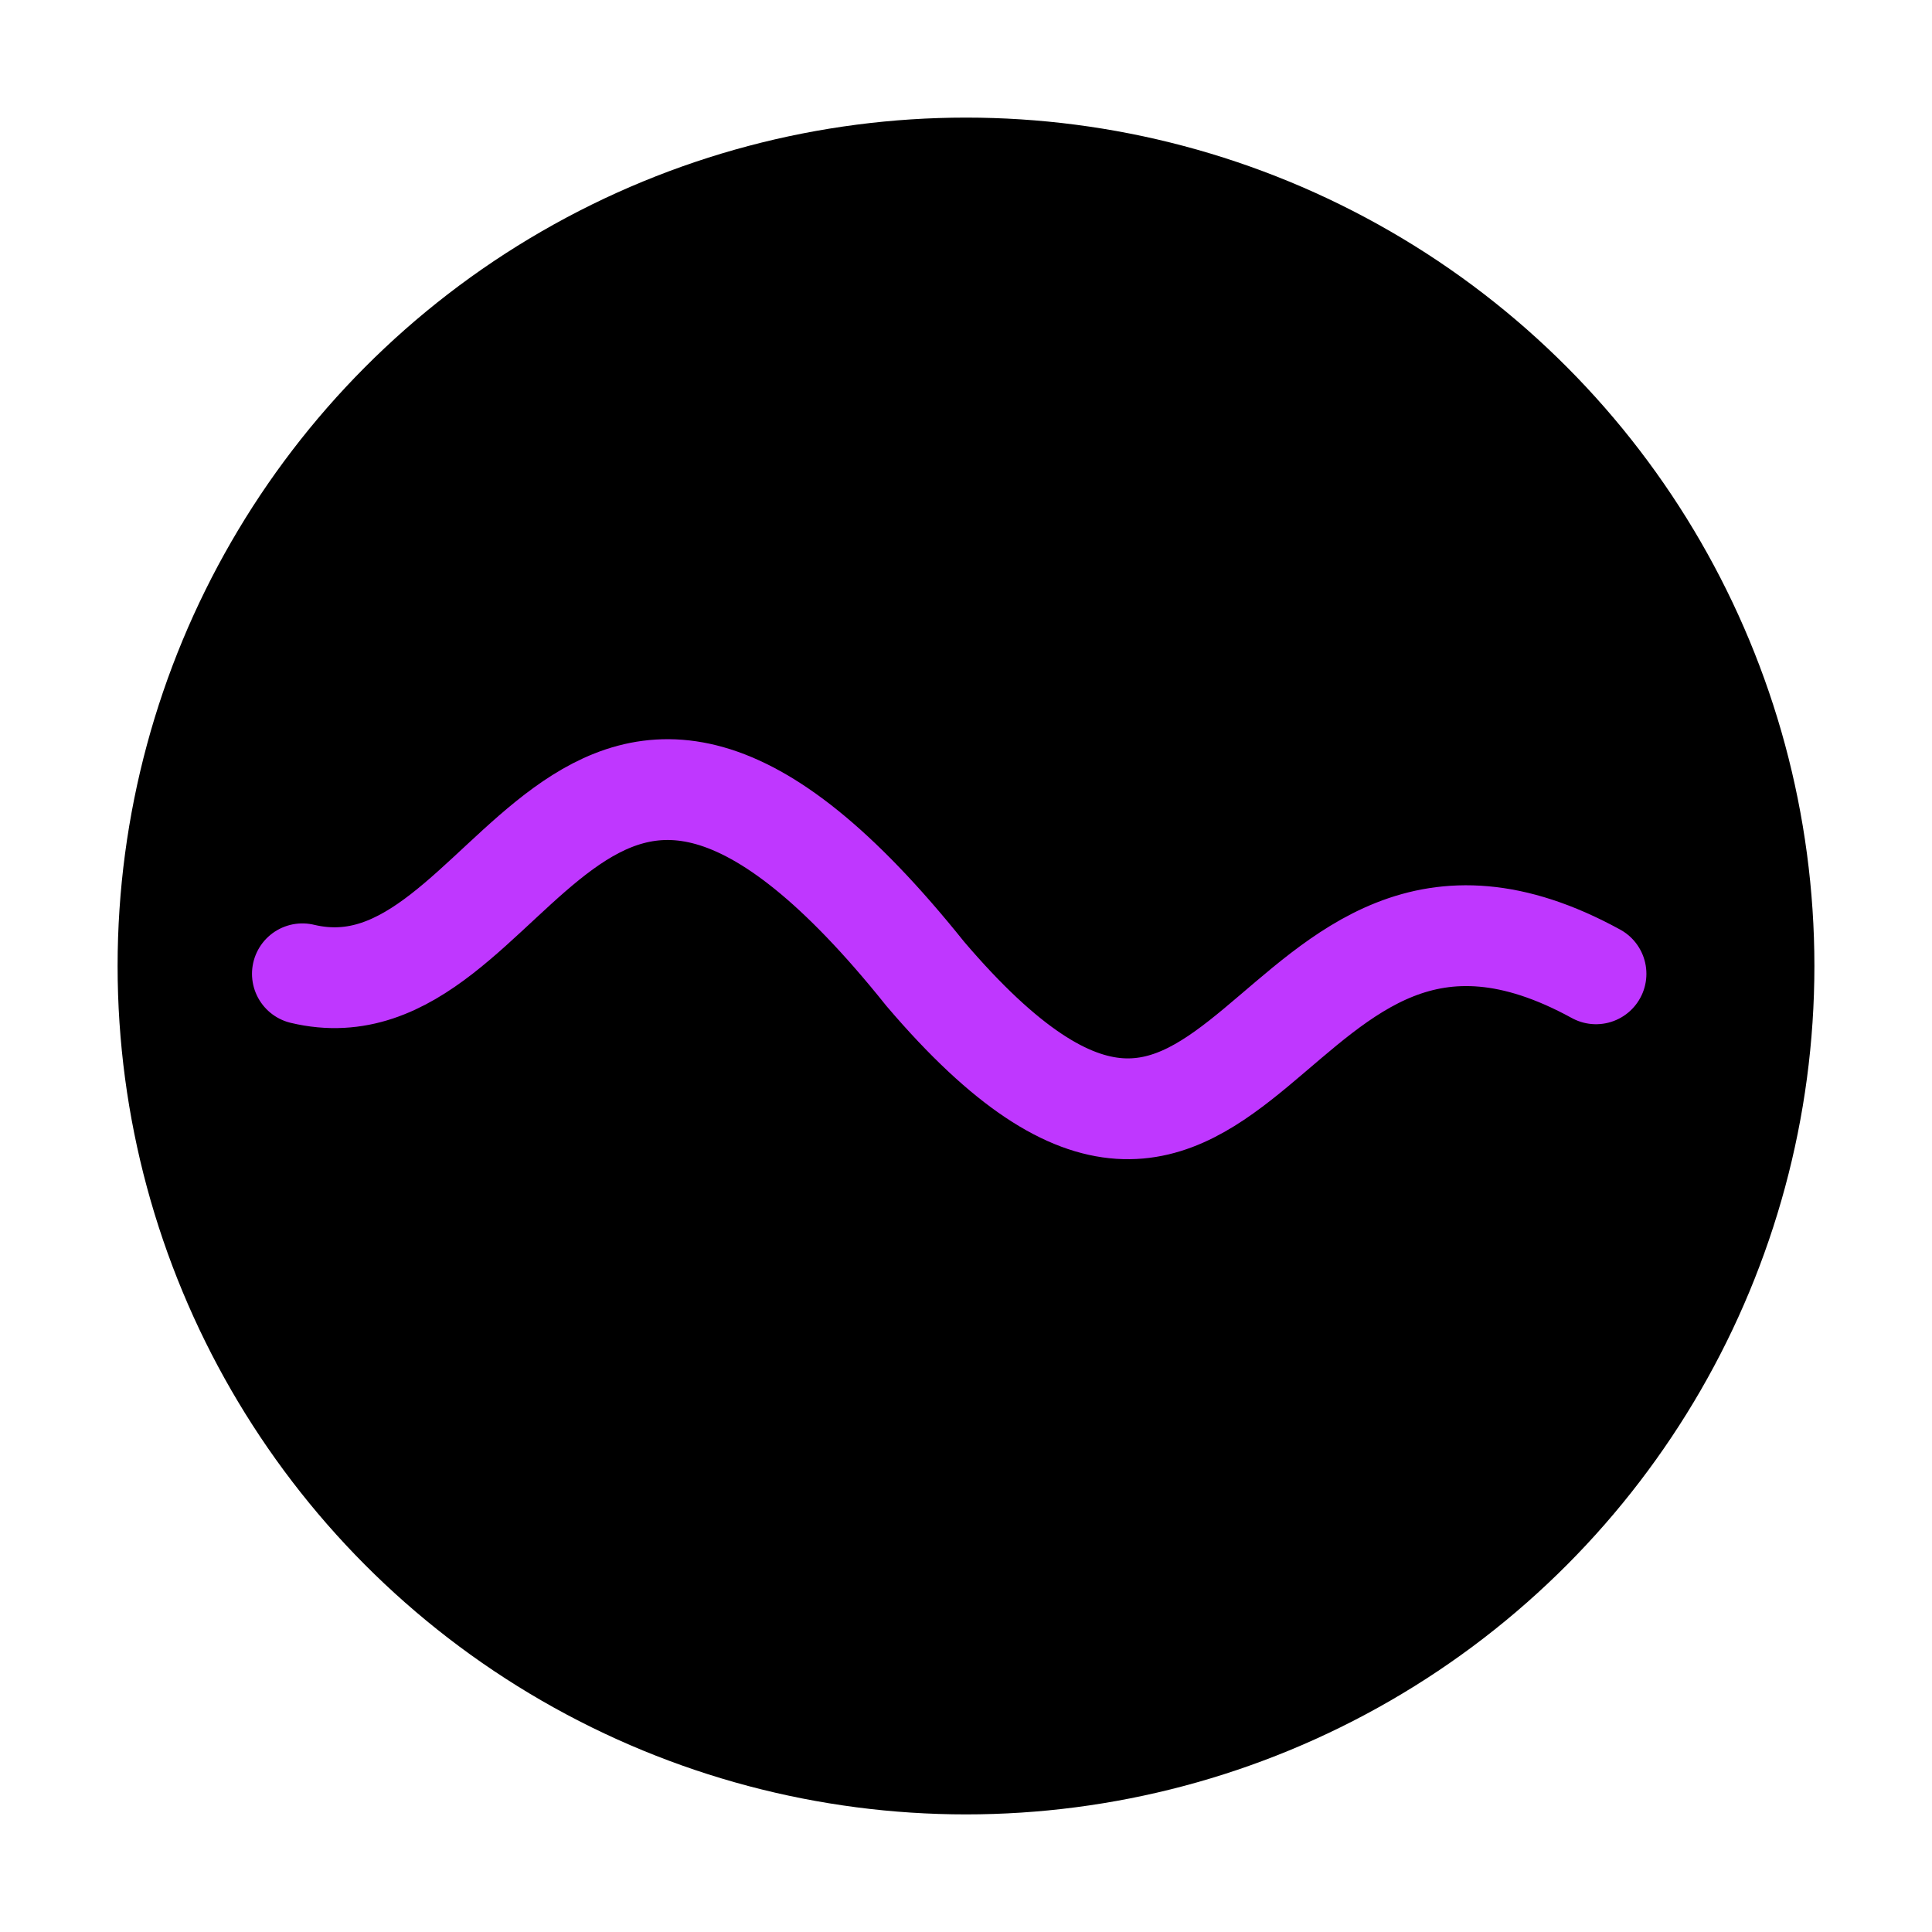 <svg width="115" height="115" viewBox="0 0 115 115" fill="none" xmlns="http://www.w3.org/2000/svg">
<g filter="url(#filter0_d_46_615)">
<circle cx="57.5" cy="57.5" r="50.5" fill="black"/>
</g>
<path d="M18 57.965C30.906 61.052 34.145 31.817 55.074 57.965C74.386 80.632 74.961 46.985 95 57.965" stroke="#BF37FF" stroke-width="6" stroke-linecap="round"/>
<defs>
<filter id="filter0_d_46_615" x="0" y="0" width="115" height="115" filterUnits="userSpaceOnUse" color-interpolation-filters="sRGB">
<feFlood flood-opacity="0" result="BackgroundImageFix"/>
<feColorMatrix in="SourceAlpha" type="matrix" values="0 0 0 0 0 0 0 0 0 0 0 0 0 0 0 0 0 0 127 0" result="hardAlpha"/>
<feMorphology radius="2" operator="dilate" in="SourceAlpha" result="effect1_dropShadow_46_615"/>
<feOffset/>
<feGaussianBlur stdDeviation="2.5"/>
<feComposite in2="hardAlpha" operator="out"/>
<feColorMatrix type="matrix" values="0 0 0 0 0.749 0 0 0 0 0.217 0 0 0 0 1 0 0 0 1 0"/>
<feBlend mode="normal" in2="BackgroundImageFix" result="effect1_dropShadow_46_615"/>
<feBlend mode="normal" in="SourceGraphic" in2="effect1_dropShadow_46_615" result="shape"/>
</filter>
</defs>
</svg>
